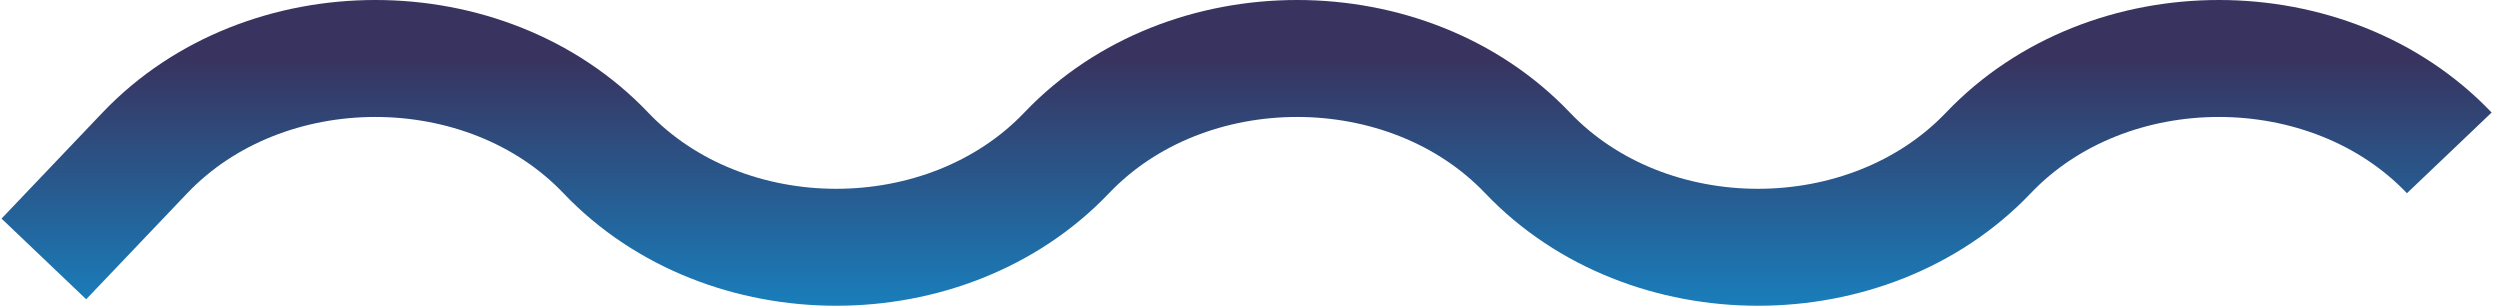 <svg width="171" height="21" viewBox="0 0 171 21" fill="none" xmlns="http://www.w3.org/2000/svg">
<path d="M3 17.711L9.912 10.457C18.115 1.848 33.233 1.848 41.436 10.457C49.639 19.066 64.757 19.066 72.96 10.457C81.163 1.848 96.28 1.848 104.483 10.457C112.686 19.066 127.804 19.066 136.007 10.457C144.21 1.848 159.328 1.848 167.531 10.457" stroke="url(#paint0_linear_263_1520)" stroke-opacity="0.95" stroke-width="8"/>
<defs>
<linearGradient id="paint0_linear_263_1520" x1="128.126" y1="4" x2="128.126" y2="27" gradientUnits="userSpaceOnUse">
<stop stop-color="#2E2856"/>
<stop offset="1" stop-color="#0093DA"/>
</linearGradient>
</defs>
</svg>
